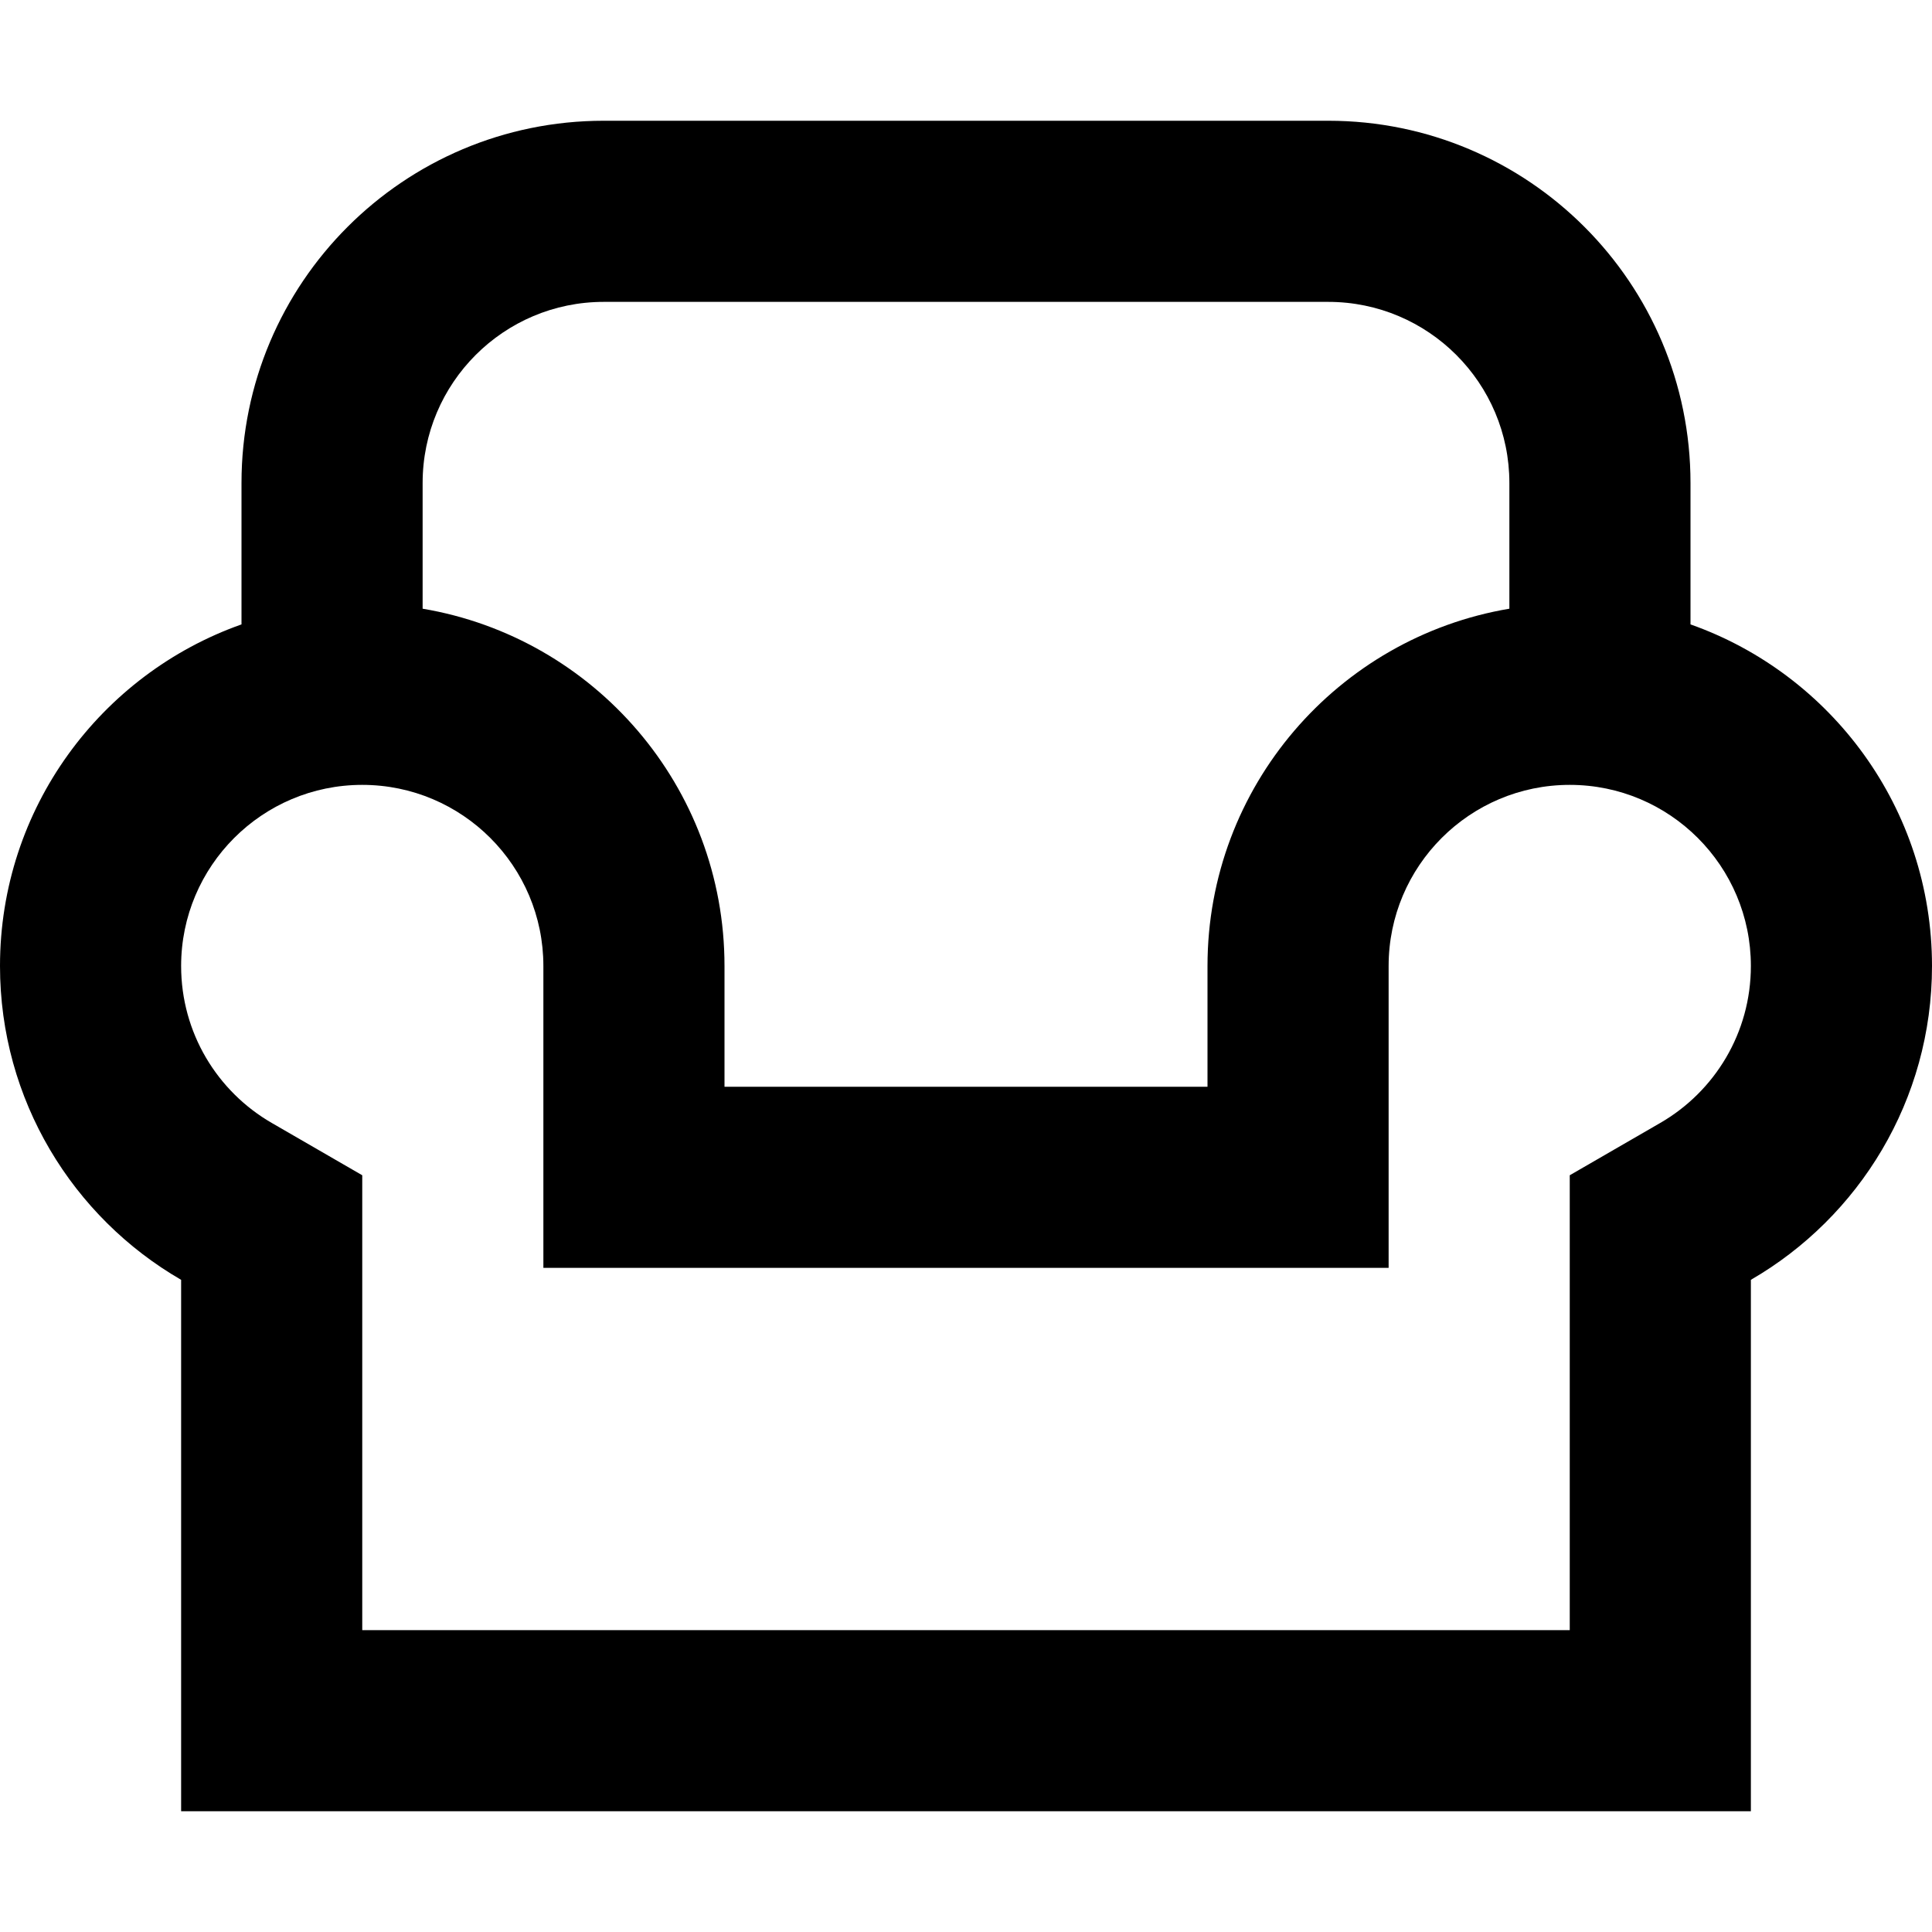 <svg width="16" height="16" viewBox="0 0 16 16" fill="none" xmlns="http://www.w3.org/2000/svg">
<path fill-rule="evenodd" clip-rule="evenodd" d="M14 5.171V4C14 2.343 12.657 1 11 1H5C3.343 1 2 2.343 2 4V5.171C0.835 5.583 0 6.694 0 8C0 9.11 0.603 10.08 1.5 10.599V15H14.5V10.599C15.397 10.08 16 9.11 16 8C16 6.694 15.165 5.583 14 5.171ZM11 2.5H5C4.172 2.5 3.5 3.172 3.5 4V5.041C4.919 5.28 6 6.513 6 8V9H10V8C10 6.513 11.081 5.28 12.5 5.041V4C12.5 3.172 11.828 2.5 11 2.5ZM4.5 10.5H11.5V8C11.5 7.172 12.172 6.5 13 6.5C13.828 6.5 14.5 7.172 14.5 8C14.5 8.553 14.201 9.039 13.749 9.3L13 9.733V13.5H3V9.733L2.251 9.3C1.799 9.039 1.5 8.553 1.5 8C1.5 7.172 2.172 6.5 3 6.5C3.828 6.5 4.5 7.172 4.5 8V10.5Z" fill="black"/>
</svg>
